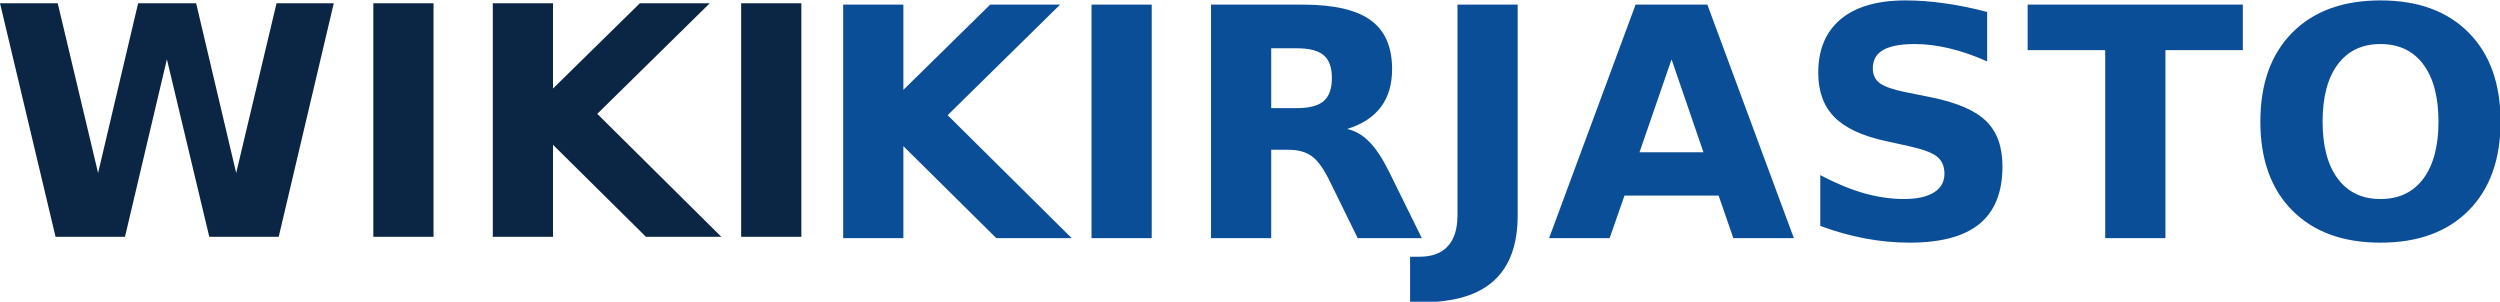 <?xml version="1.0" encoding="UTF-8" standalone="no"?>
<svg
   xmlns:dc="http://purl.org/dc/elements/1.1/"
   xmlns:cc="http://creativecommons.org/ns#"
   xmlns:rdf="http://www.w3.org/1999/02/22-rdf-syntax-ns#"
   xmlns:svg="http://www.w3.org/2000/svg"
   xmlns="http://www.w3.org/2000/svg"
   id="svg2728"
   height="43.423"
   width="359.746"
   version="1.0">
  <defs
     id="defs2731" />
  <g
     id="g2700"
     transform="matrix(0.823,0,0,0.823,-16.456,-260.563)">
    <path
       style="fill:#0b2645"
       id="text2420"
       d="m 20,317.176 h 10.09 l 7.055,29.668 7,-29.668 h 10.145 l 7,29.668 7.055,-29.668 H 78.352 L 68.727,358 H 56.586 L 49.176,326.965 41.848,358 H 29.707 l -9.707,-40.824 m 65.27,0 H 95.797 V 358 H 85.27 v -40.824 m 20.891,0 h 10.527 v 14.902 l 15.176,-14.902 h 12.223 L 124.426,336.508 146.109,358 H 132.93 L 116.687,341.922 V 358 h -10.527 v -40.824 m 43.422,0 h 10.527 V 358 H 149.582 v -40.824" />
    <path
       style="fill:#0a4e98"
       id="text2410"
       d="m 167.422,317.409 h 10.527 v 14.902 l 15.176,-14.902 h 12.223 l -19.66,19.332 21.684,21.492 H 194.191 L 177.949,342.155 v 16.078 h -10.527 v -40.824 m 43.422,0 h 10.527 v 40.824 h -10.527 v -40.824 m 35.848,18.102 c 2.206,3e-5 3.783,-0.41 4.73,-1.23 0.966,-0.82 1.449,-2.169 1.449,-4.047 -2e-5,-1.859 -0.483,-3.19 -1.449,-3.992 -0.948,-0.802 -2.525,-1.203 -4.73,-1.203 h -4.43 v 10.473 h 4.43 m -4.43,7.273 v 15.449 h -10.527 v -40.824 h 16.078 c 5.378,4e-5 9.315,0.902 11.812,2.707 2.516,1.805 3.773,4.658 3.773,8.559 -4e-5,2.698 -0.656,4.913 -1.969,6.645 -1.294,1.732 -3.254,3.008 -5.879,3.828 1.44,0.328 2.725,1.076 3.855,2.242 1.148,1.148 2.306,2.898 3.473,5.25 l 5.715,11.594 h -11.211 l -4.977,-10.145 c -1.003,-2.042 -2.023,-3.436 -3.062,-4.184 -1.021,-0.747 -2.388,-1.121 -4.102,-1.121 h -2.98 m 32.566,-25.375 h 10.527 v 36.859 c -2e-5,5.086 -1.385,8.887 -4.156,11.402 -2.753,2.516 -6.927,3.773 -12.523,3.773 h -2.133 v -7.957 h 1.641 c 2.188,-1e-5 3.837,-0.611 4.949,-1.832 1.13,-1.221 1.695,-3.017 1.695,-5.387 v -36.859 m 45.664,33.387 h -16.461 l -2.598,7.438 h -10.582 l 15.121,-40.824 h 12.551 l 15.121,40.824 h -10.582 l -2.57,-7.438 m -13.836,-7.574 h 11.184 l -5.578,-16.242 -5.605,16.242 m 60.785,-24.527 v 8.641 c -2.242,-1.003 -4.43,-1.759 -6.562,-2.27 -2.133,-0.51 -4.147,-0.766 -6.043,-0.766 -2.516,3e-5 -4.375,0.346 -5.578,1.039 -1.203,0.693 -1.805,1.768 -1.805,3.227 -10e-6,1.094 0.401,1.951 1.203,2.57 0.82,0.602 2.297,1.121 4.43,1.559 l 4.484,0.902 c 4.539,0.911 7.766,2.297 9.68,4.156 1.914,1.859 2.871,4.503 2.871,7.93 -3e-5,4.503 -1.34,7.857 -4.02,10.062 -2.661,2.188 -6.736,3.281 -12.223,3.281 -2.589,0 -5.186,-0.246 -7.793,-0.738 -2.607,-0.492 -5.214,-1.221 -7.82,-2.188 v -8.887 c 2.607,1.385 5.122,2.434 7.547,3.145 2.443,0.693 4.794,1.039 7.055,1.039 2.297,1e-5 4.056,-0.383 5.277,-1.148 1.221,-0.766 1.832,-1.859 1.832,-3.281 -3e-5,-1.276 -0.419,-2.26 -1.258,-2.953 -0.82,-0.693 -2.47,-1.312 -4.949,-1.859 l -4.074,-0.902 c -4.083,-0.875 -7.073,-2.27 -8.969,-4.184 -1.878,-1.914 -2.816,-4.493 -2.816,-7.738 0,-4.065 1.312,-7.191 3.938,-9.379 2.625,-2.187 6.398,-3.281 11.32,-3.281 2.242,4e-5 4.548,0.173 6.918,0.52 2.37,0.328 4.822,0.829 7.355,1.504 m 7.082,-1.285 h 37.625 v 7.957 h -13.535 v 32.867 h -10.527 v -32.867 h -13.562 v -7.957 m 61.688,6.891 c -3.208,3e-5 -5.697,1.185 -7.465,3.555 -1.768,2.37 -2.652,5.706 -2.652,10.008 -2e-5,4.284 0.884,7.611 2.652,9.98 1.768,2.37 4.256,3.555 7.465,3.555 3.227,1e-5 5.724,-1.185 7.492,-3.555 1.768,-2.37 2.652,-5.697 2.652,-9.98 -4e-5,-4.302 -0.884,-7.638 -2.652,-10.008 -1.768,-2.37 -4.266,-3.555 -7.492,-3.555 m 0,-7.629 c 6.562,4e-5 11.703,1.878 15.422,5.633 3.719,3.755 5.578,8.941 5.578,15.559 -5e-5,6.599 -1.859,11.776 -5.578,15.531 -3.719,3.755 -8.859,5.633 -15.422,5.633 -6.544,0 -11.685,-1.878 -15.422,-5.633 -3.719,-3.755 -5.578,-8.932 -5.578,-15.531 -1e-5,-6.617 1.859,-11.803 5.578,-15.559 3.737,-3.755 8.878,-5.633 15.422,-5.633" />
  </g>
</svg>
